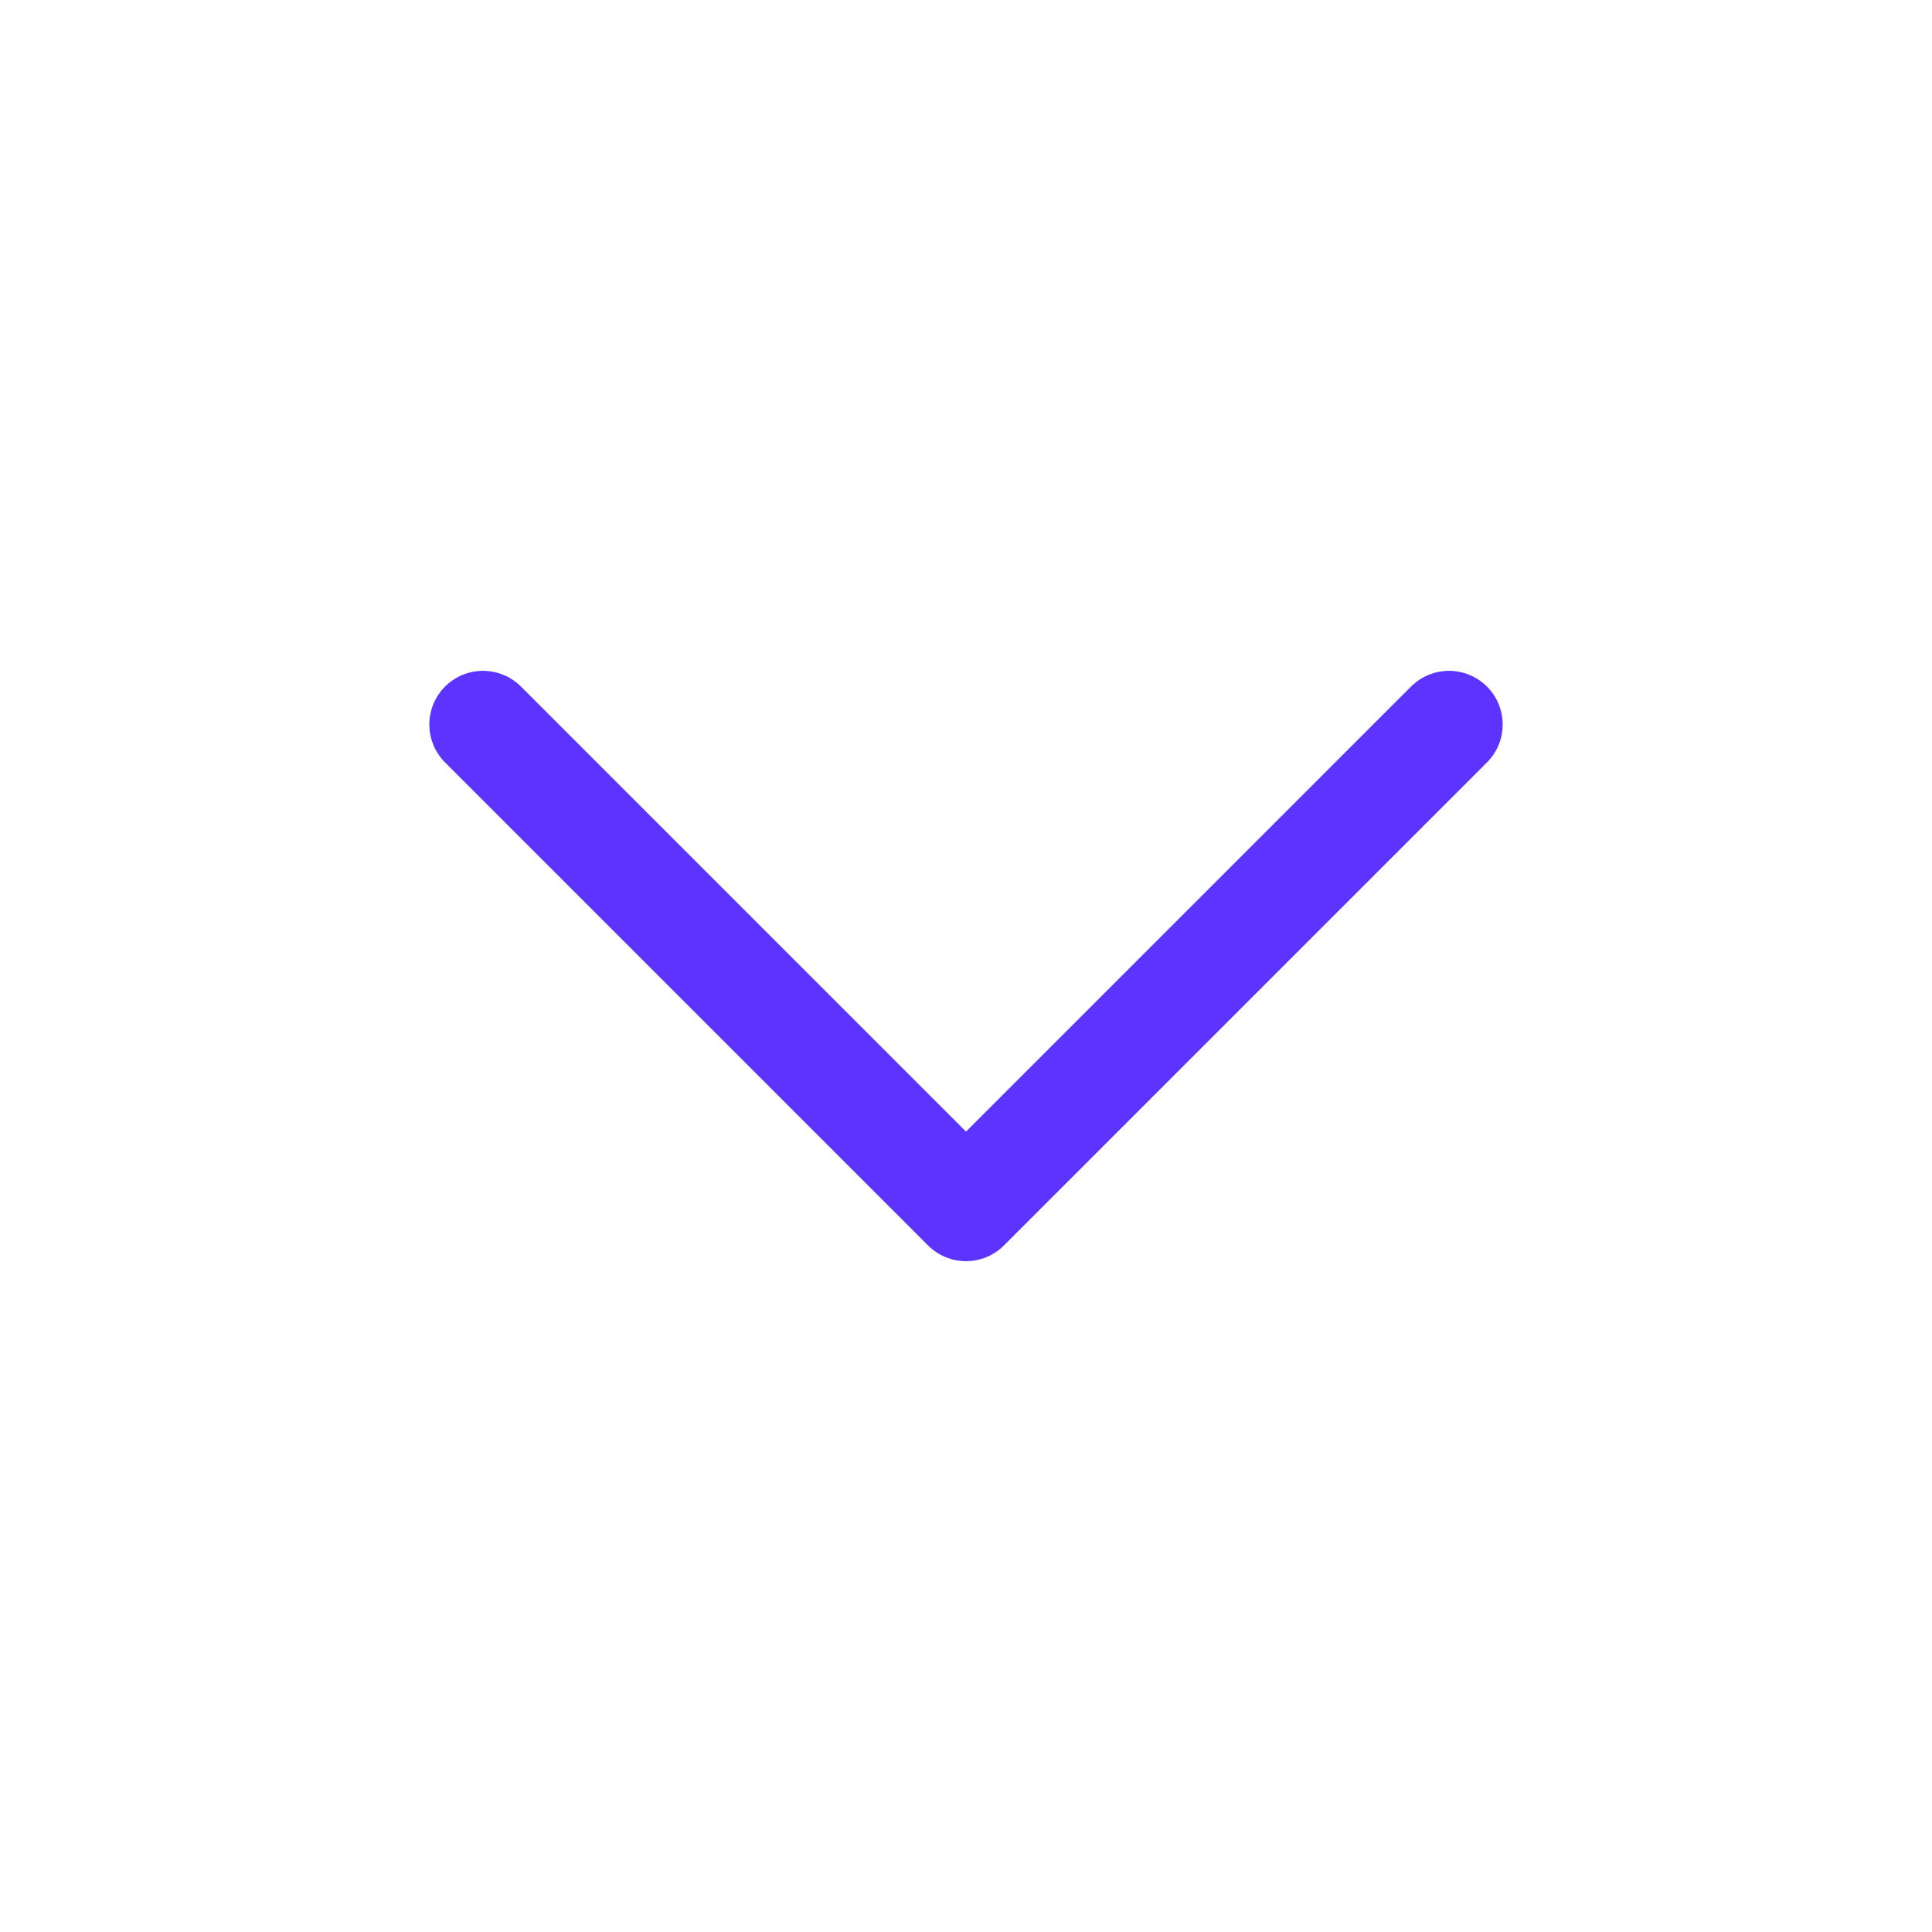<svg width="36" height="36" viewBox="0 0 36 36" fill="none" xmlns="http://www.w3.org/2000/svg">
<g clip-path="url(#clip0_153_9)">
<path d="M27 13.5L18 22.5L9 13.5" stroke="#5C33FF" stroke-width="2" stroke-linecap="round" stroke-linejoin="round"/>
</g>
<defs>
<clipPath id="clip0_153_9">
<rect width="36" height="36" fill="white" transform="matrix(-1 0 0 -1 36 36)"/>
</clipPath>
</defs>
</svg>
